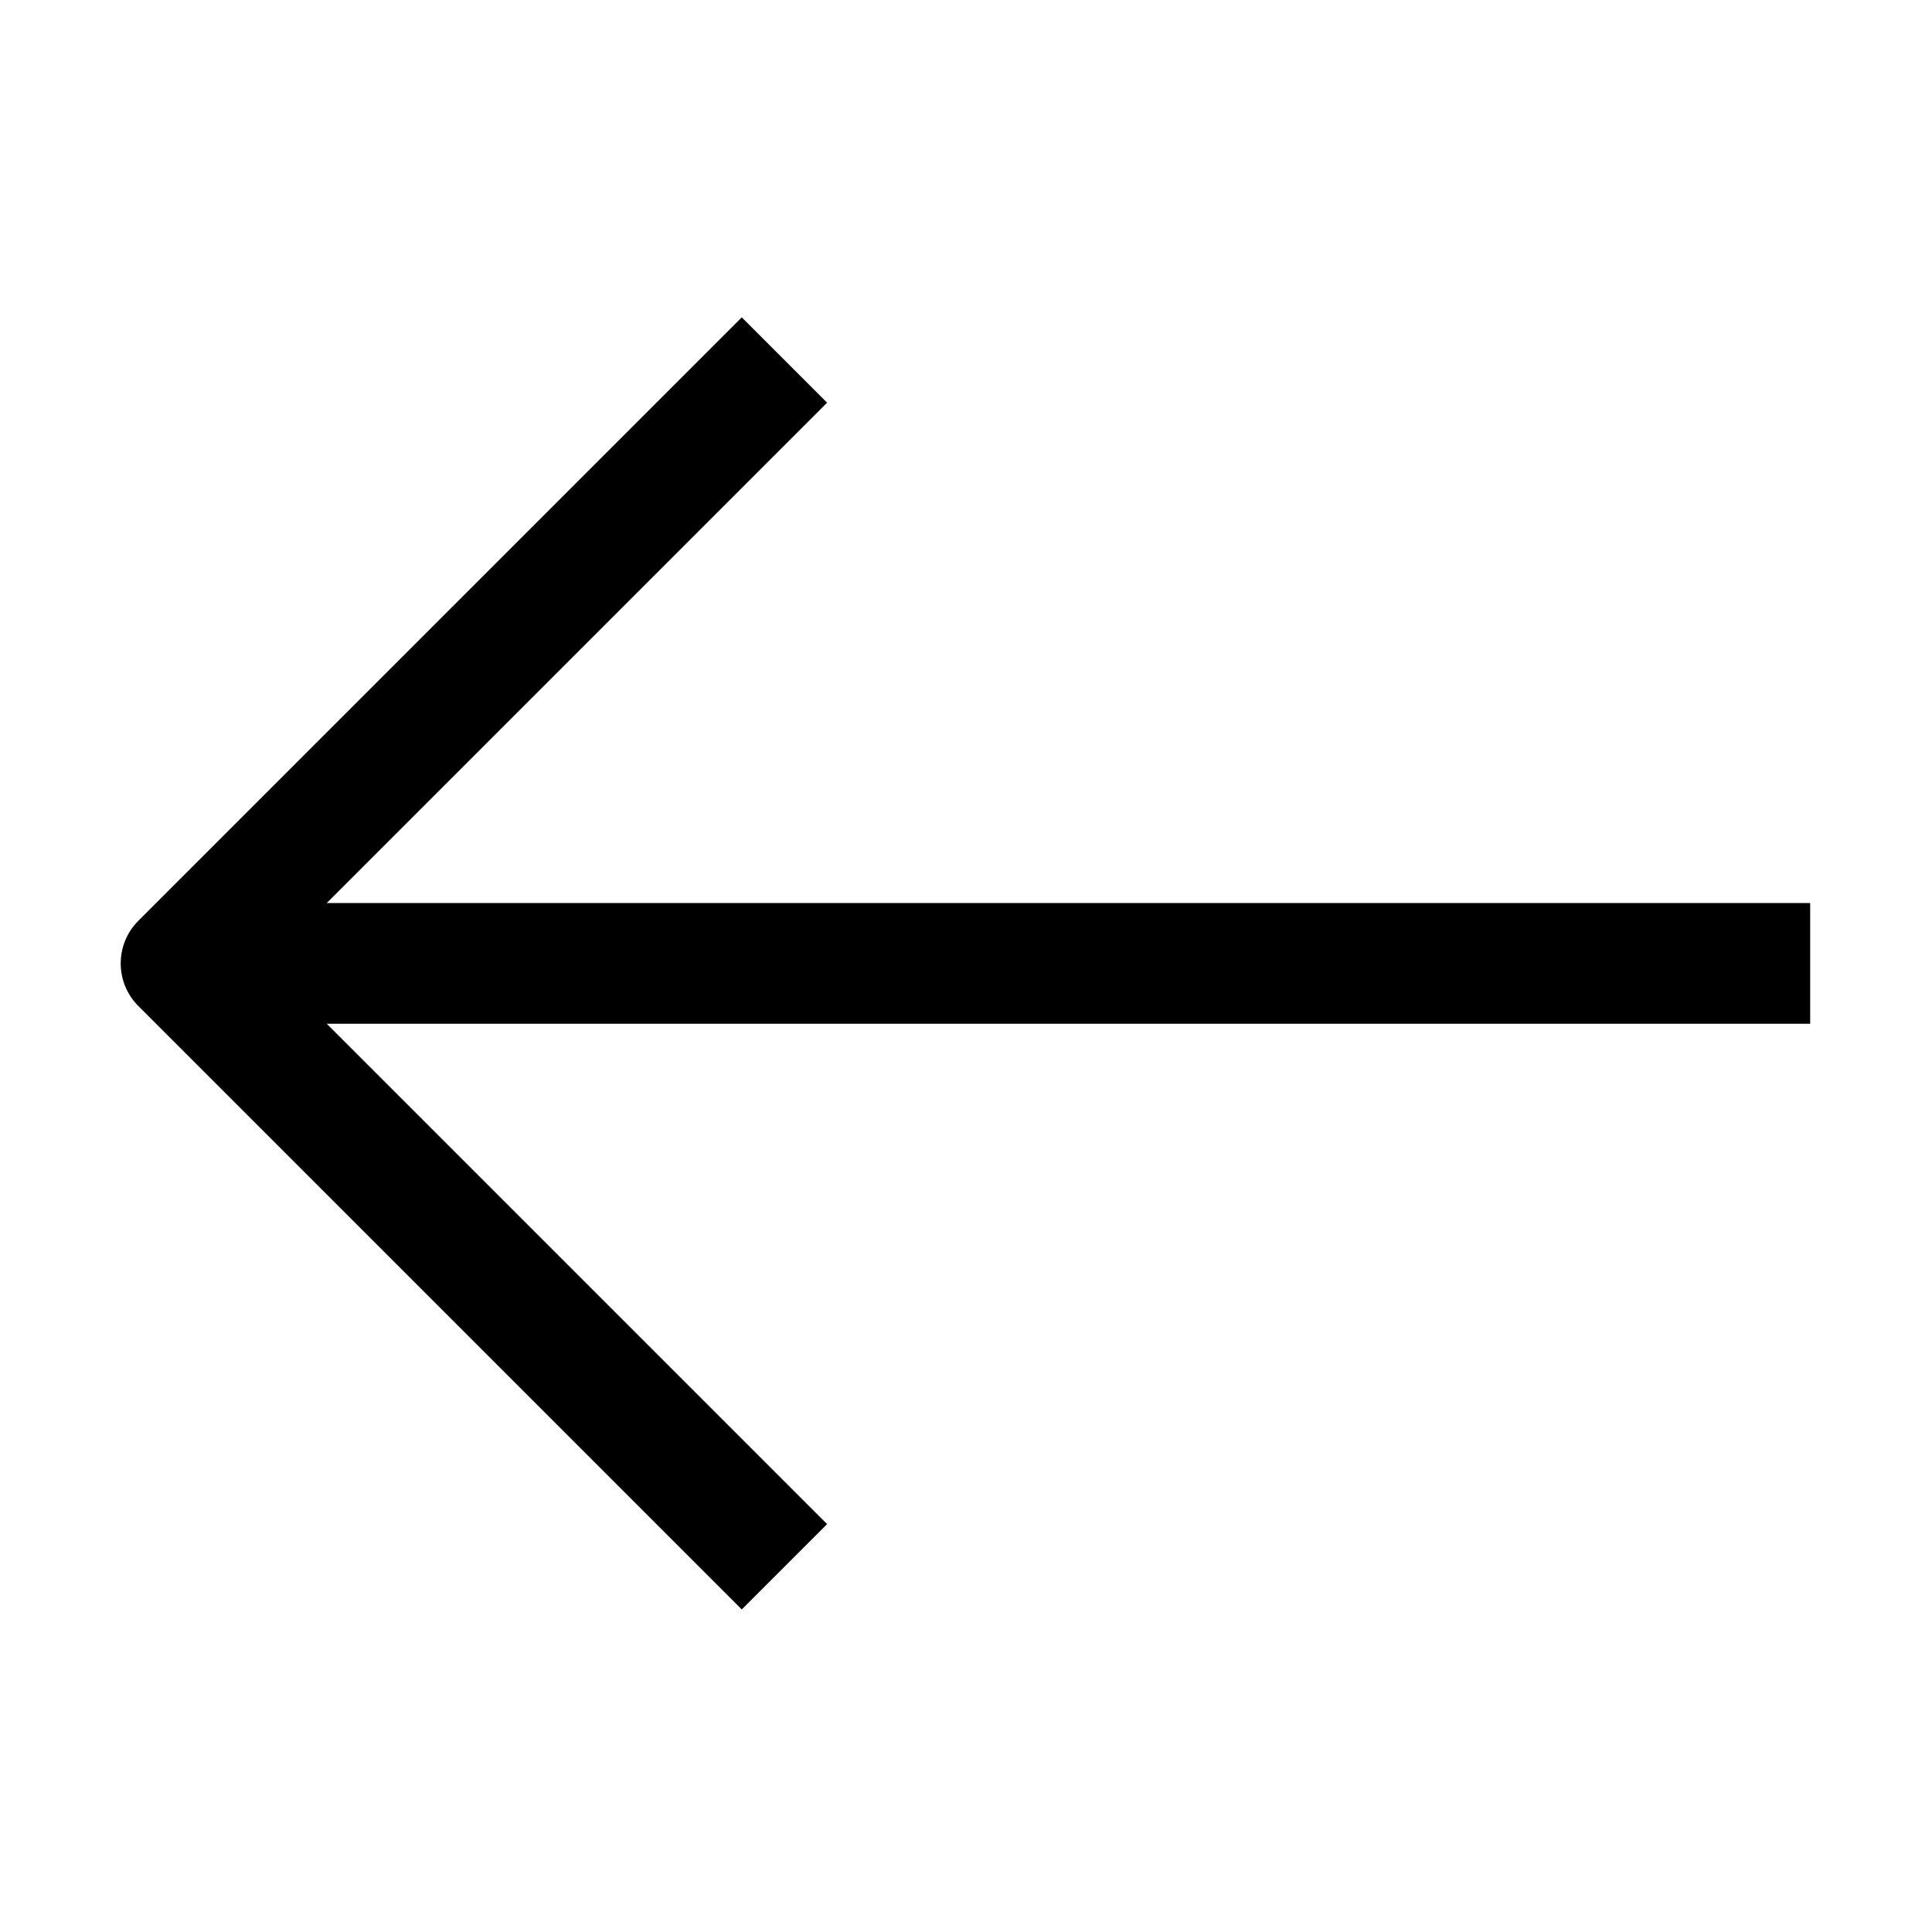 <?xml version="1.0" standalone="no"?><!DOCTYPE svg PUBLIC "-//W3C//DTD SVG 1.1//EN" "http://www.w3.org/Graphics/SVG/1.1/DTD/svg11.dtd"><svg t="1550401483959" class="icon" style="" viewBox="0 0 1024 1024" version="1.1" xmlns="http://www.w3.org/2000/svg" p-id="9168" xmlns:xlink="http://www.w3.org/1999/xlink" width="22" height="22"><defs><style type="text/css"></style></defs><path d="M959.43 478.64 173.169 478.64 438.378 213.431l-45.227-45.226-319.804 319.804c-12.489 12.488-12.489 32.738 0 45.227l319.804 319.804 45.227-45.227L173.169 542.603l786.261 0L959.43 478.64z" p-id="9169"></path></svg>